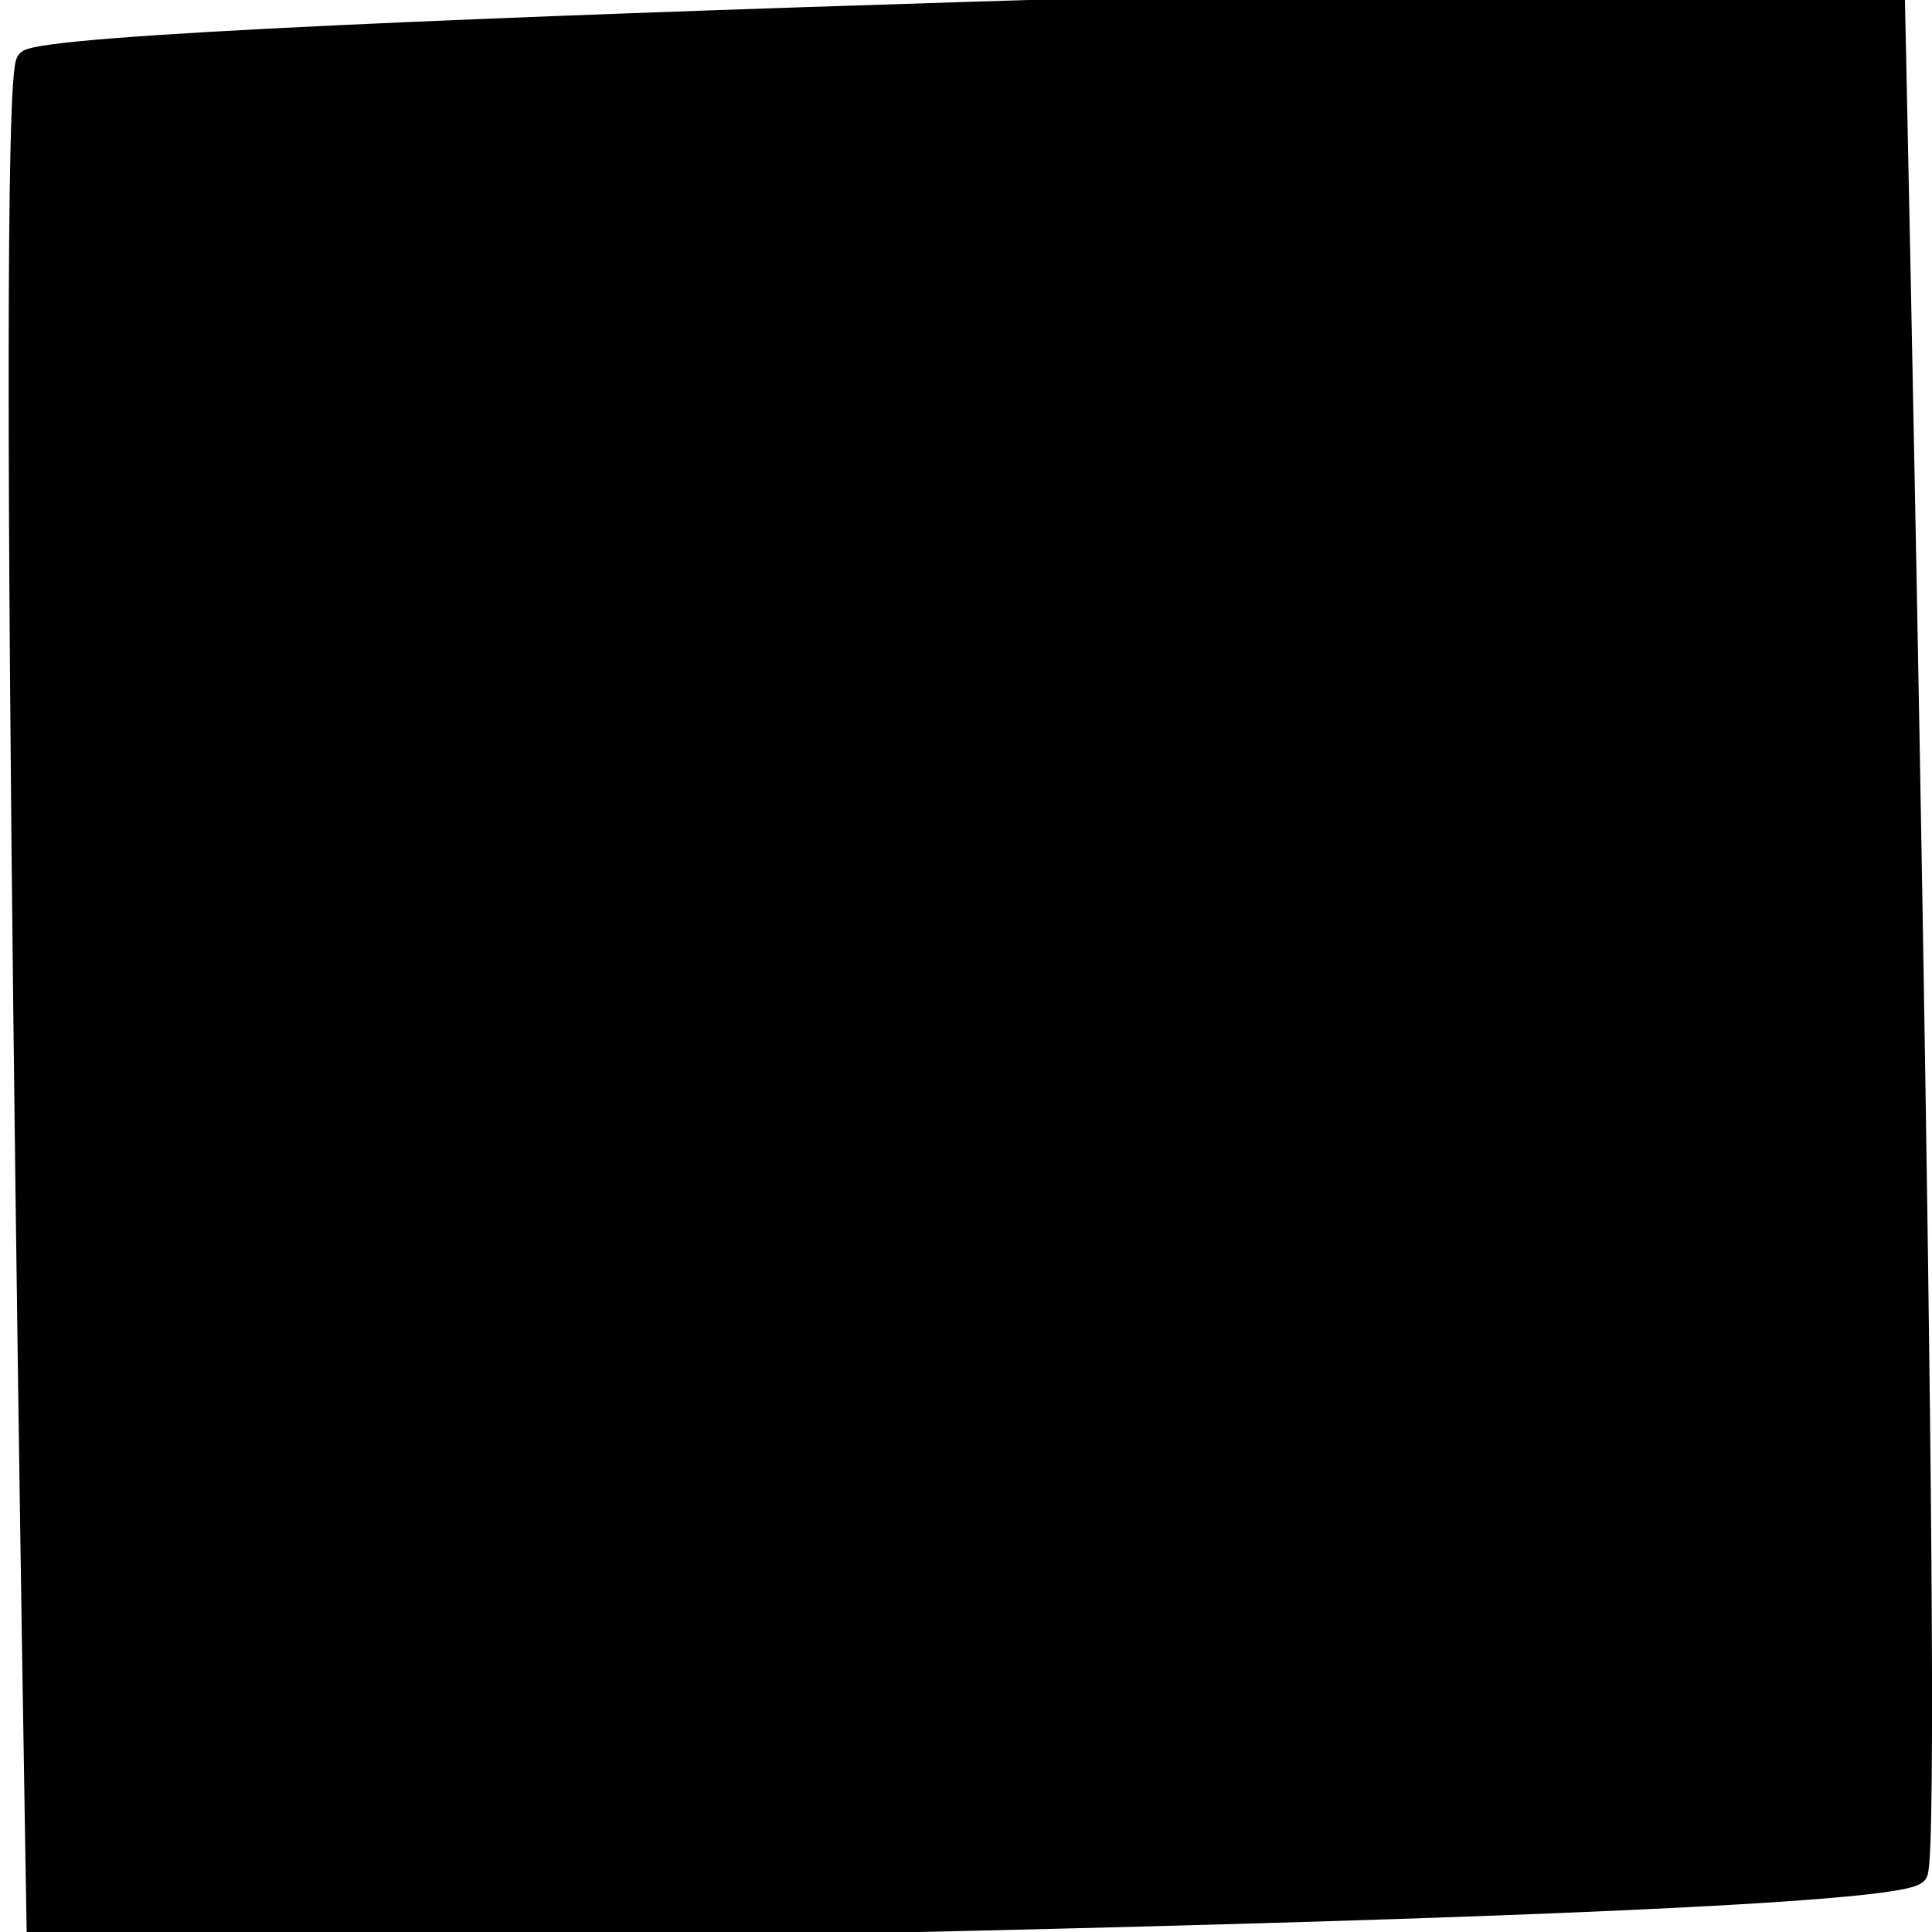 <?xml version="1.0" encoding="UTF-8" standalone="no"?>
<!-- Created with Inkscape (http://www.inkscape.org/) -->

<svg
   xmlns:dc="http://purl.org/dc/elements/1.1/"
   xmlns:cc="http://creativecommons.org/ns#"
   xmlns:rdf="http://www.w3.org/1999/02/22-rdf-syntax-ns#"
   xmlns:svg="http://www.w3.org/2000/svg"
   xmlns="http://www.w3.org/2000/svg"
   version="1.1"
   width="10"
   height="10"
   viewBox="0 0 10 10"
   id="svg2">
  <defs
     id="defs4" />
  <path
     d="m 0.142,0.316 c 0.174,-0.162 9.66,-0.38 9.66,-0.38 0,0 0.208,9.516 0.12,9.756 C 9.845,9.902 0.195,10.025 0.195,10.025 c 0,0 -0.169,-9.601 -0.053,-9.709 z"
     id="path2990"
     style="fill:#000000;fill-opacity:1;stroke:#000000;stroke-width:0.113;stroke-linecap:butt;stroke-linejoin:miter;stroke-miterlimit:4;stroke-opacity:1;stroke-dasharray:none" />
</svg>
